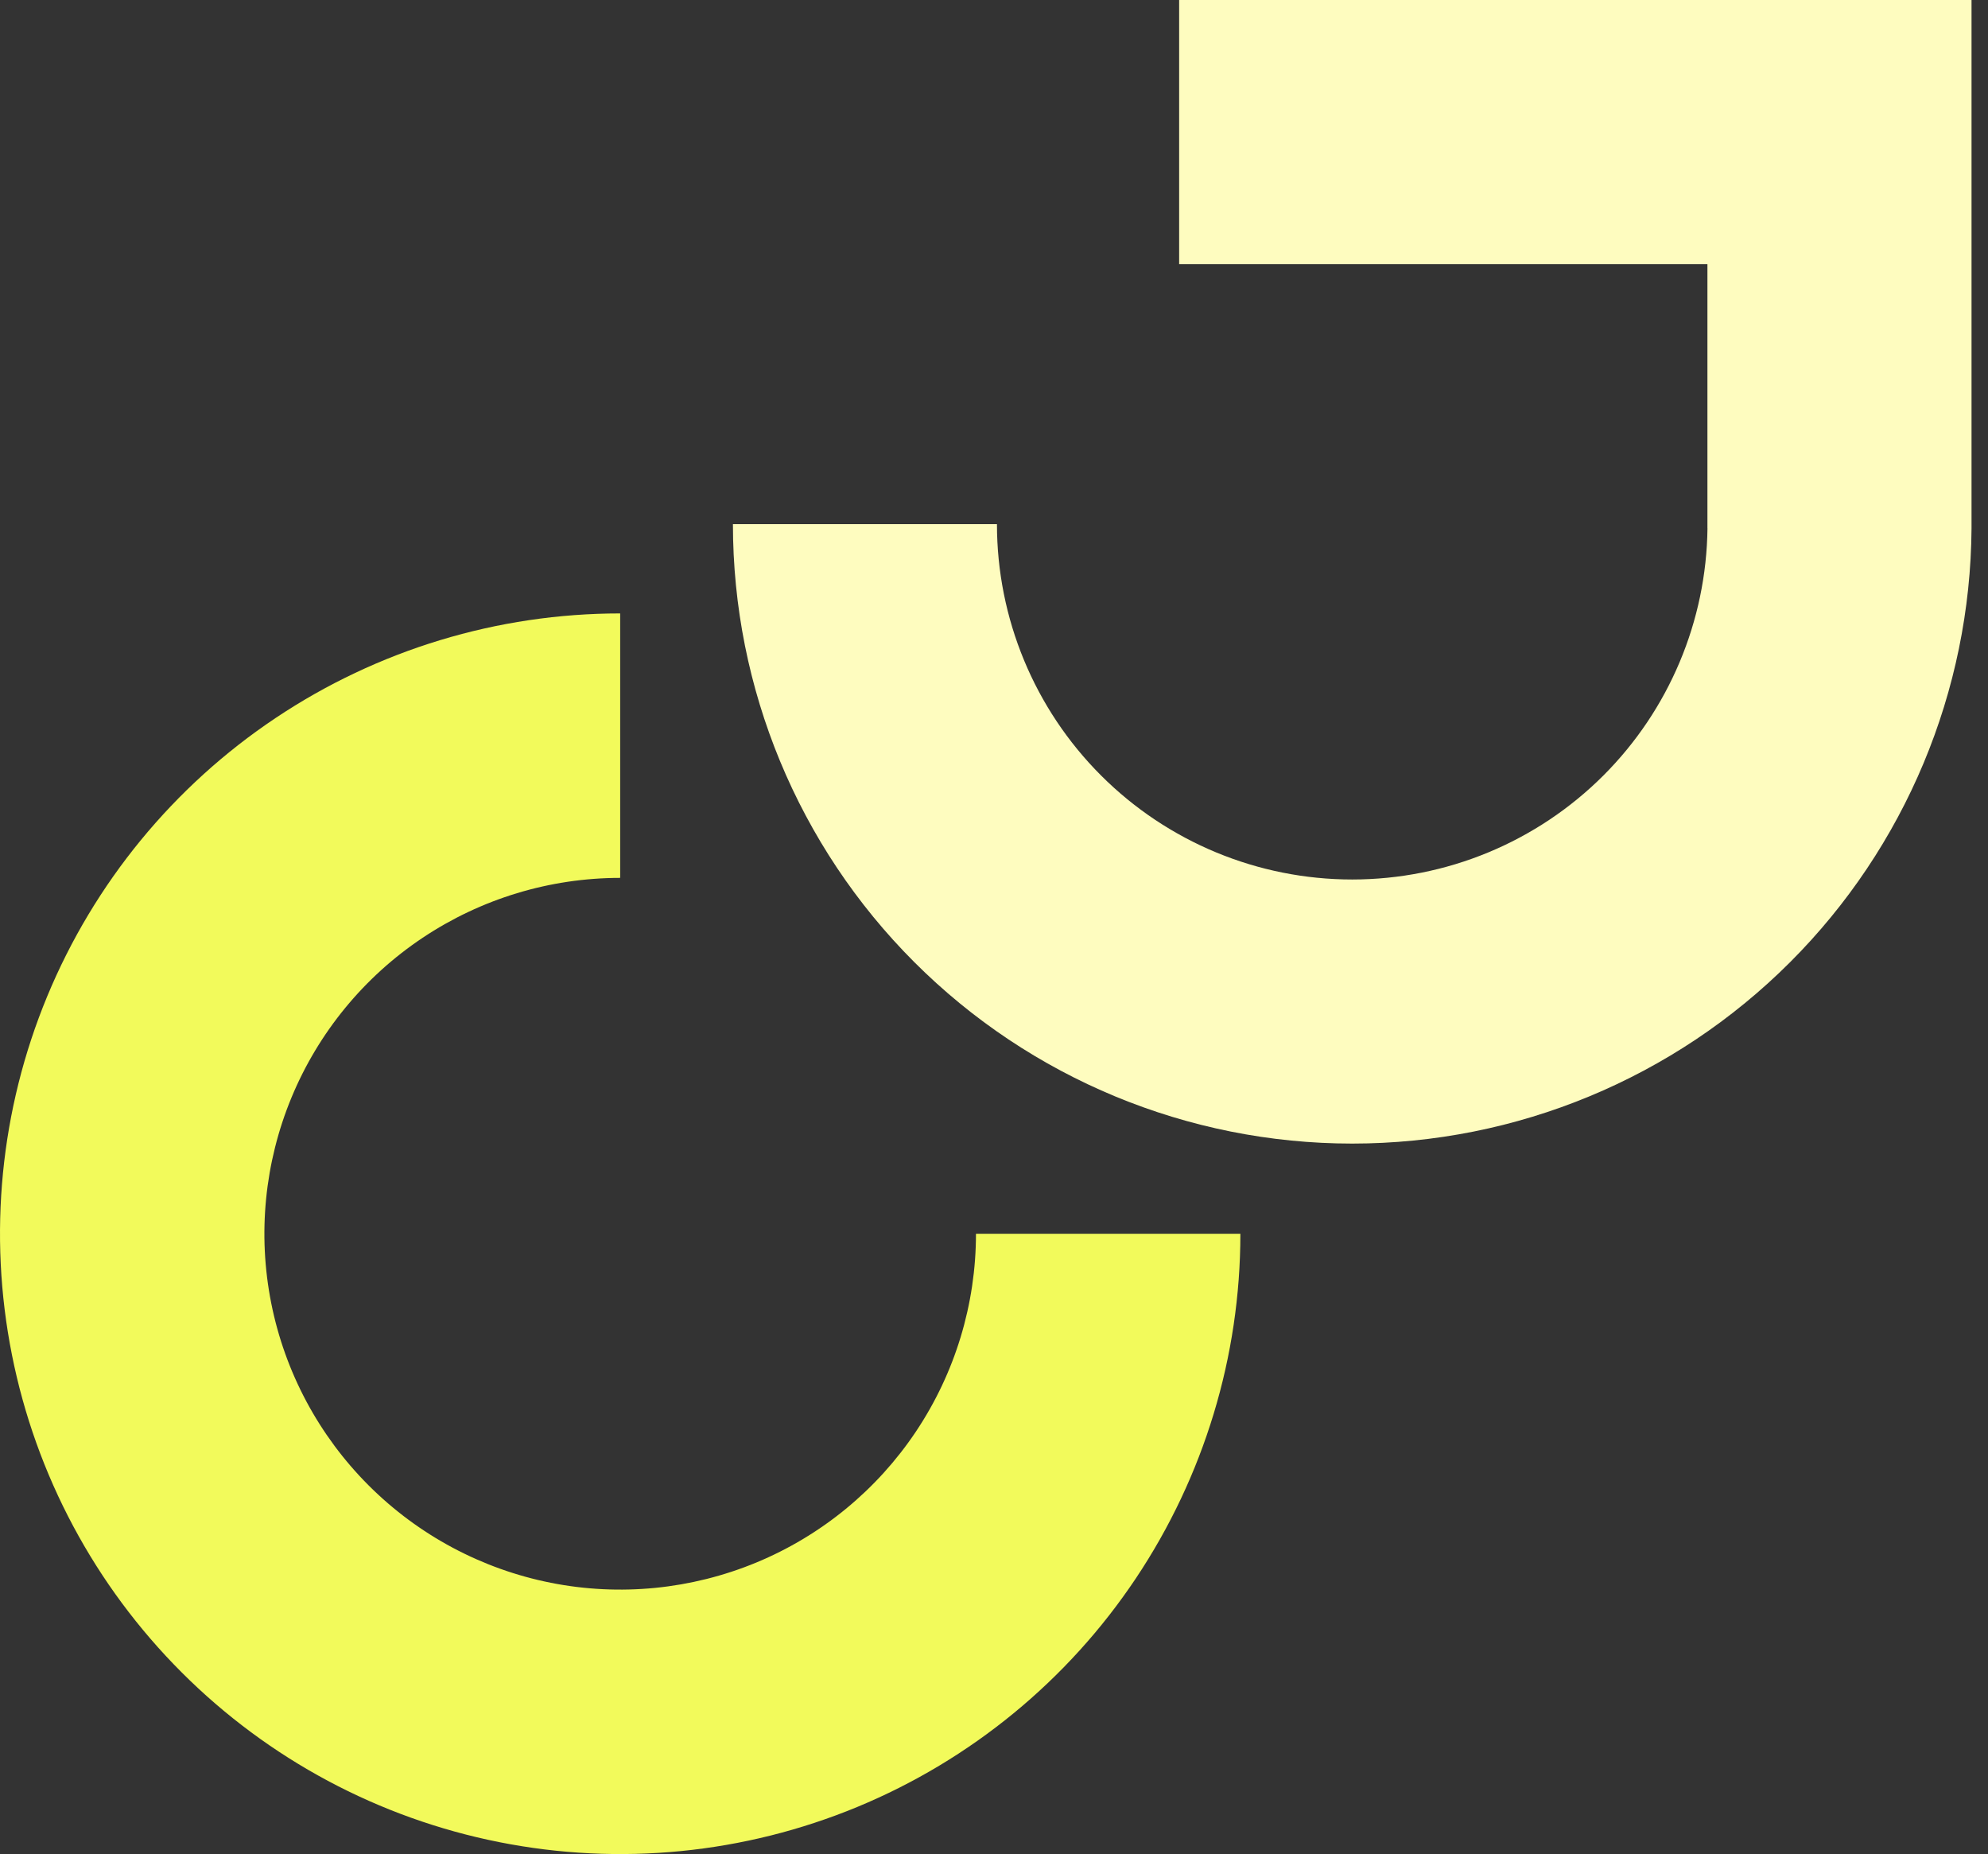 <svg width="74" height="69" viewBox="0 0 74 69" fill="none" xmlns="http://www.w3.org/2000/svg">
<rect x="0" y="0" width="74" height="69" fill="#333333" stroke="none"/>
<path d="M46.171 45.915C46.171 50.48 44.817 54.944 42.28 58.74C39.744 62.536 36.138 65.495 31.92 67.243C27.701 68.99 23.06 69.447 18.582 68.556C14.104 67.666 9.99 65.467 6.762 62.238C3.533 59.01 1.334 54.897 0.444 50.418C-0.447 45.94 0.01 41.298 1.757 37.08C3.505 32.862 6.463 29.256 10.26 26.72C14.056 24.183 18.52 22.829 23.085 22.829V32.671C20.466 32.671 17.906 33.448 15.728 34.903C13.55 36.358 11.852 38.427 10.85 40.846C9.848 43.267 9.585 45.929 10.096 48.498C10.607 51.067 11.869 53.427 13.721 55.279C15.573 57.131 17.933 58.393 20.502 58.904C23.071 59.415 25.733 59.152 28.154 58.15C30.573 57.148 32.642 55.45 34.097 53.272C35.552 51.094 36.329 48.534 36.329 45.915H46.171Z" fill="#F2FA5B"/>
<path fill-rule="evenodd" clip-rule="evenodd" d="M43.892 0H73.387V9.832L73.387 19.506V19.664H73.387C73.346 25.721 70.921 31.521 66.635 35.807C62.312 40.13 56.448 42.559 50.334 42.559C44.22 42.559 38.357 40.13 34.034 35.807C29.71 31.484 27.282 25.62 27.282 19.506L37.11 19.506C37.11 23.014 38.503 26.378 40.983 28.858C43.463 31.338 46.827 32.731 50.334 32.731C53.842 32.731 57.206 31.338 59.686 28.858C62.129 26.415 63.517 23.114 63.558 19.664H63.556V9.832L43.892 9.832V0Z" fill="#FEFCBF"/>
</svg>
